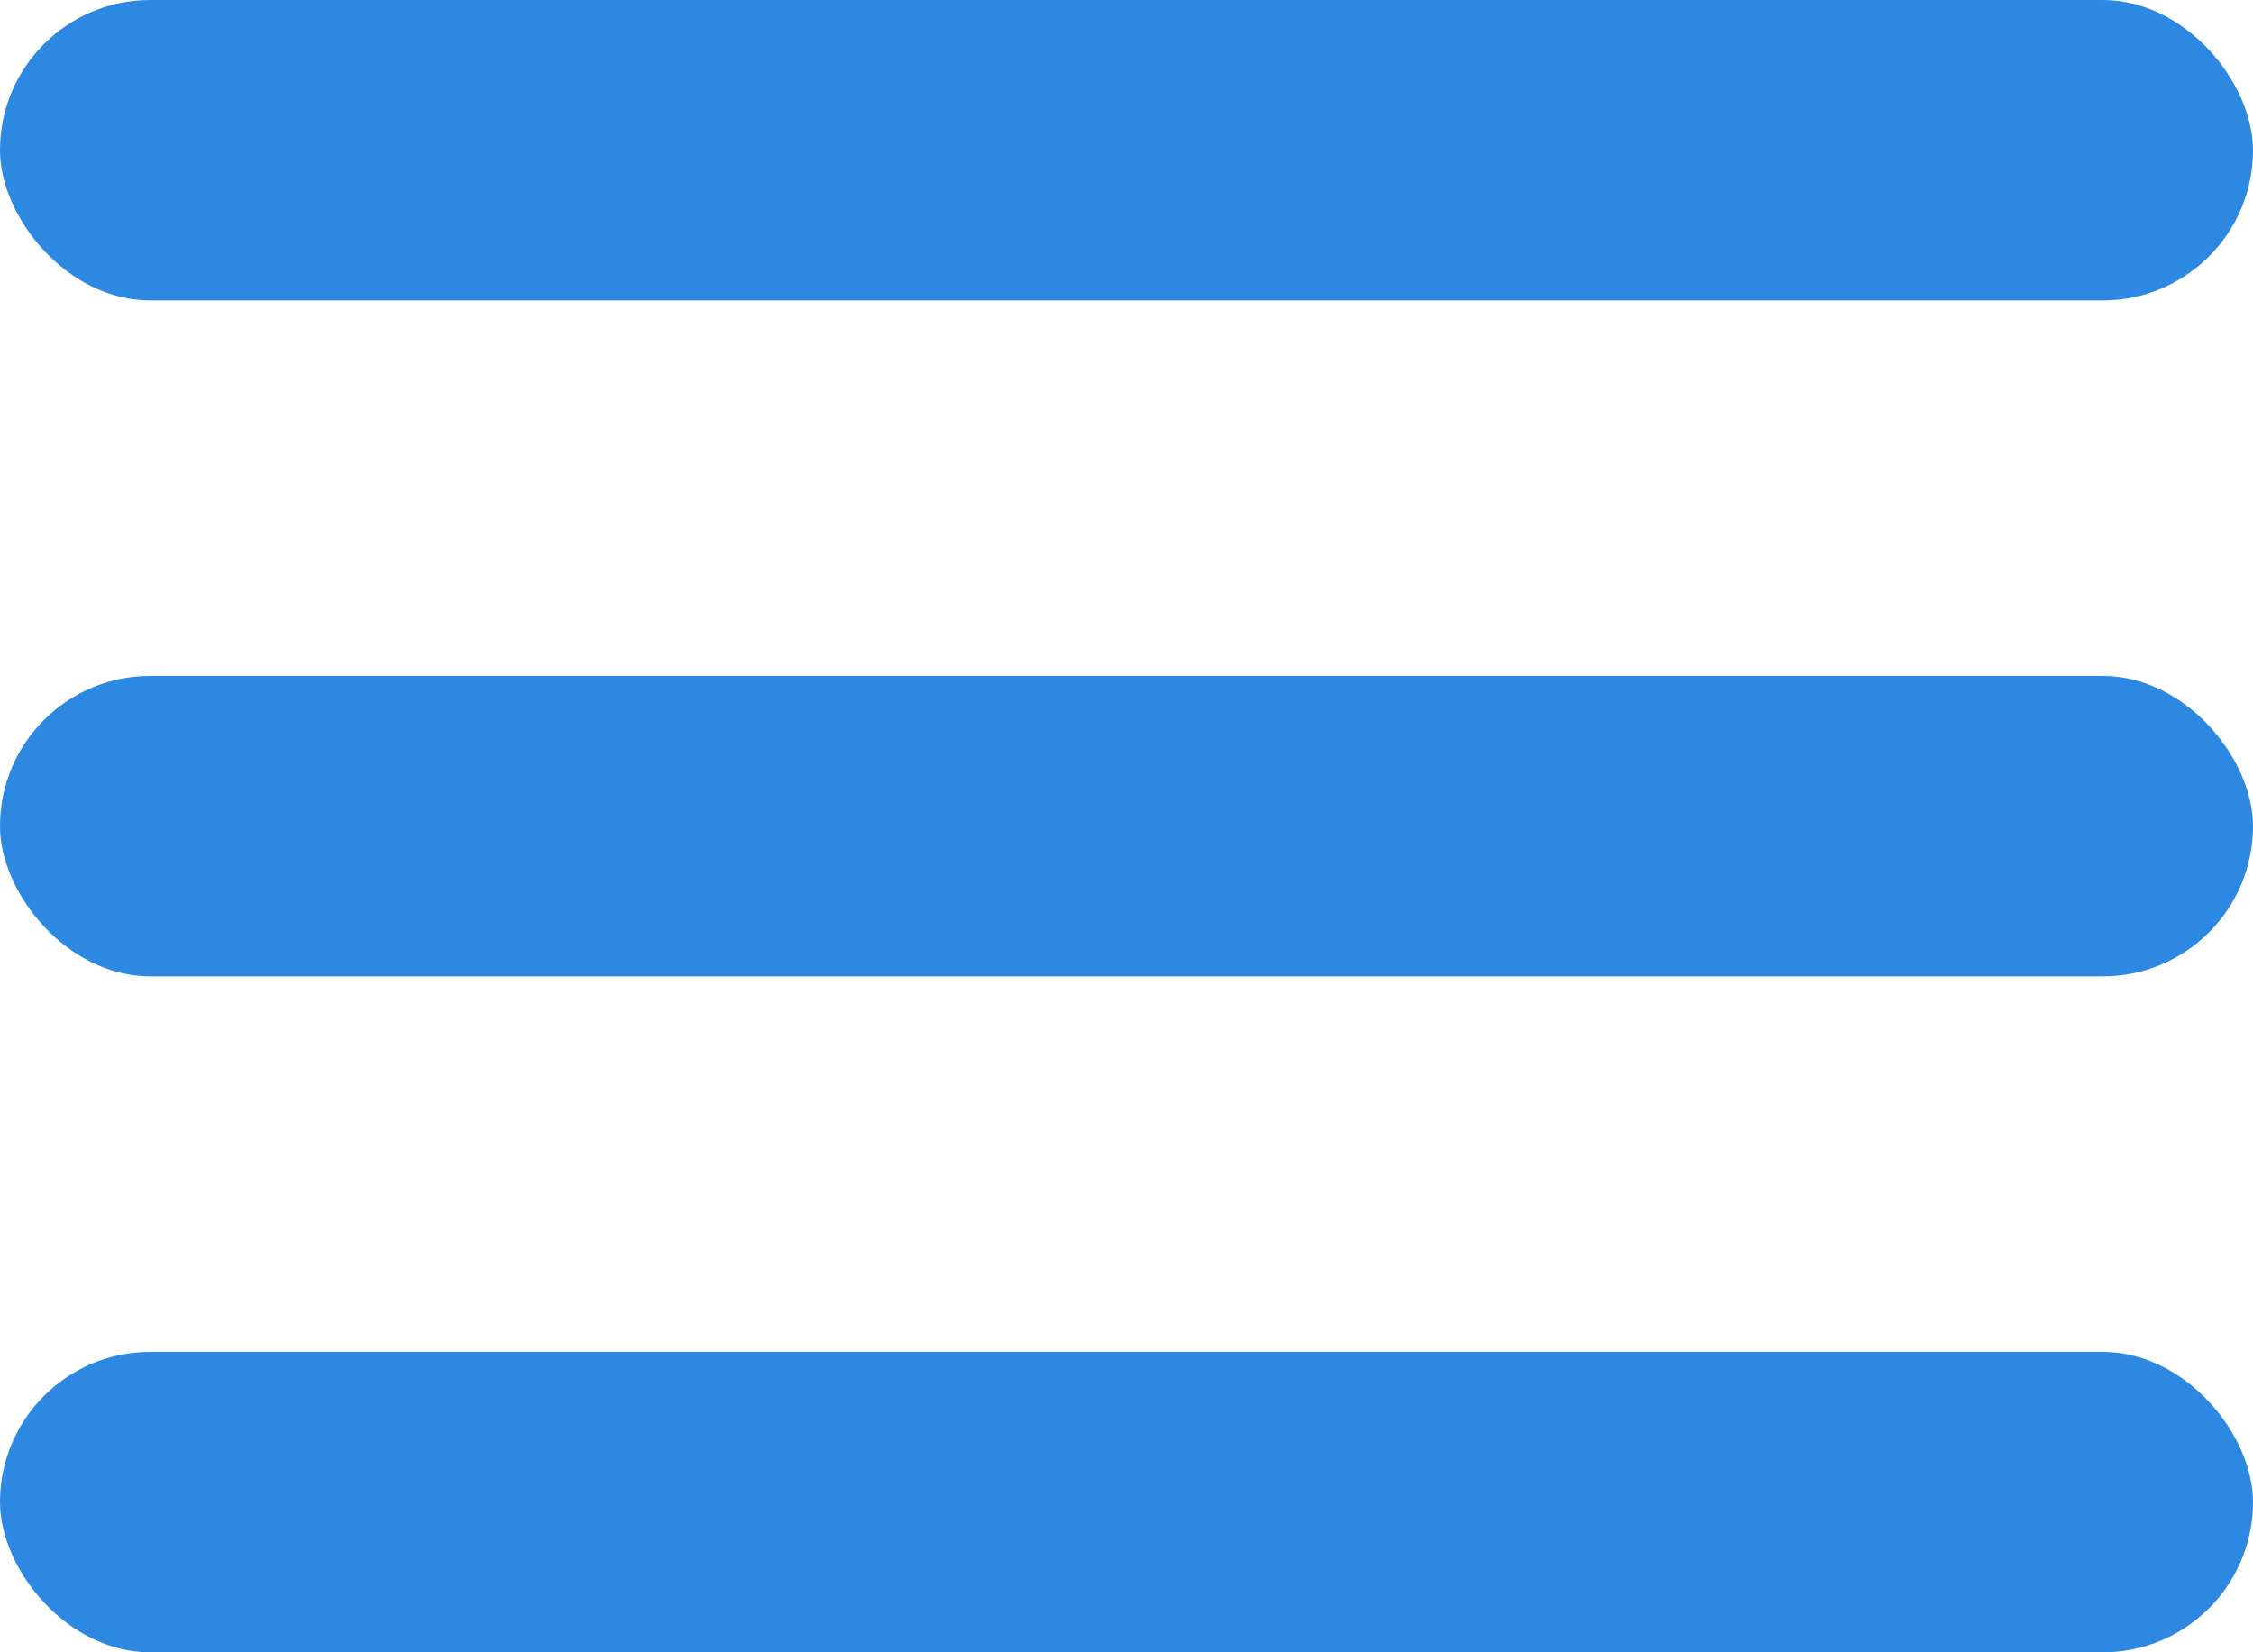 <svg width="30" height="22" viewBox="0 0 30 22" fill="none" xmlns="http://www.w3.org/2000/svg">
<rect width="30" height="4" rx="2" fill="#2C88E1"/>
<rect y="9" width="30" height="4" rx="2" fill="#2C88E1"/>
<rect y="18" width="30" height="4" rx="2" fill="#2C88E1"/>
</svg>
